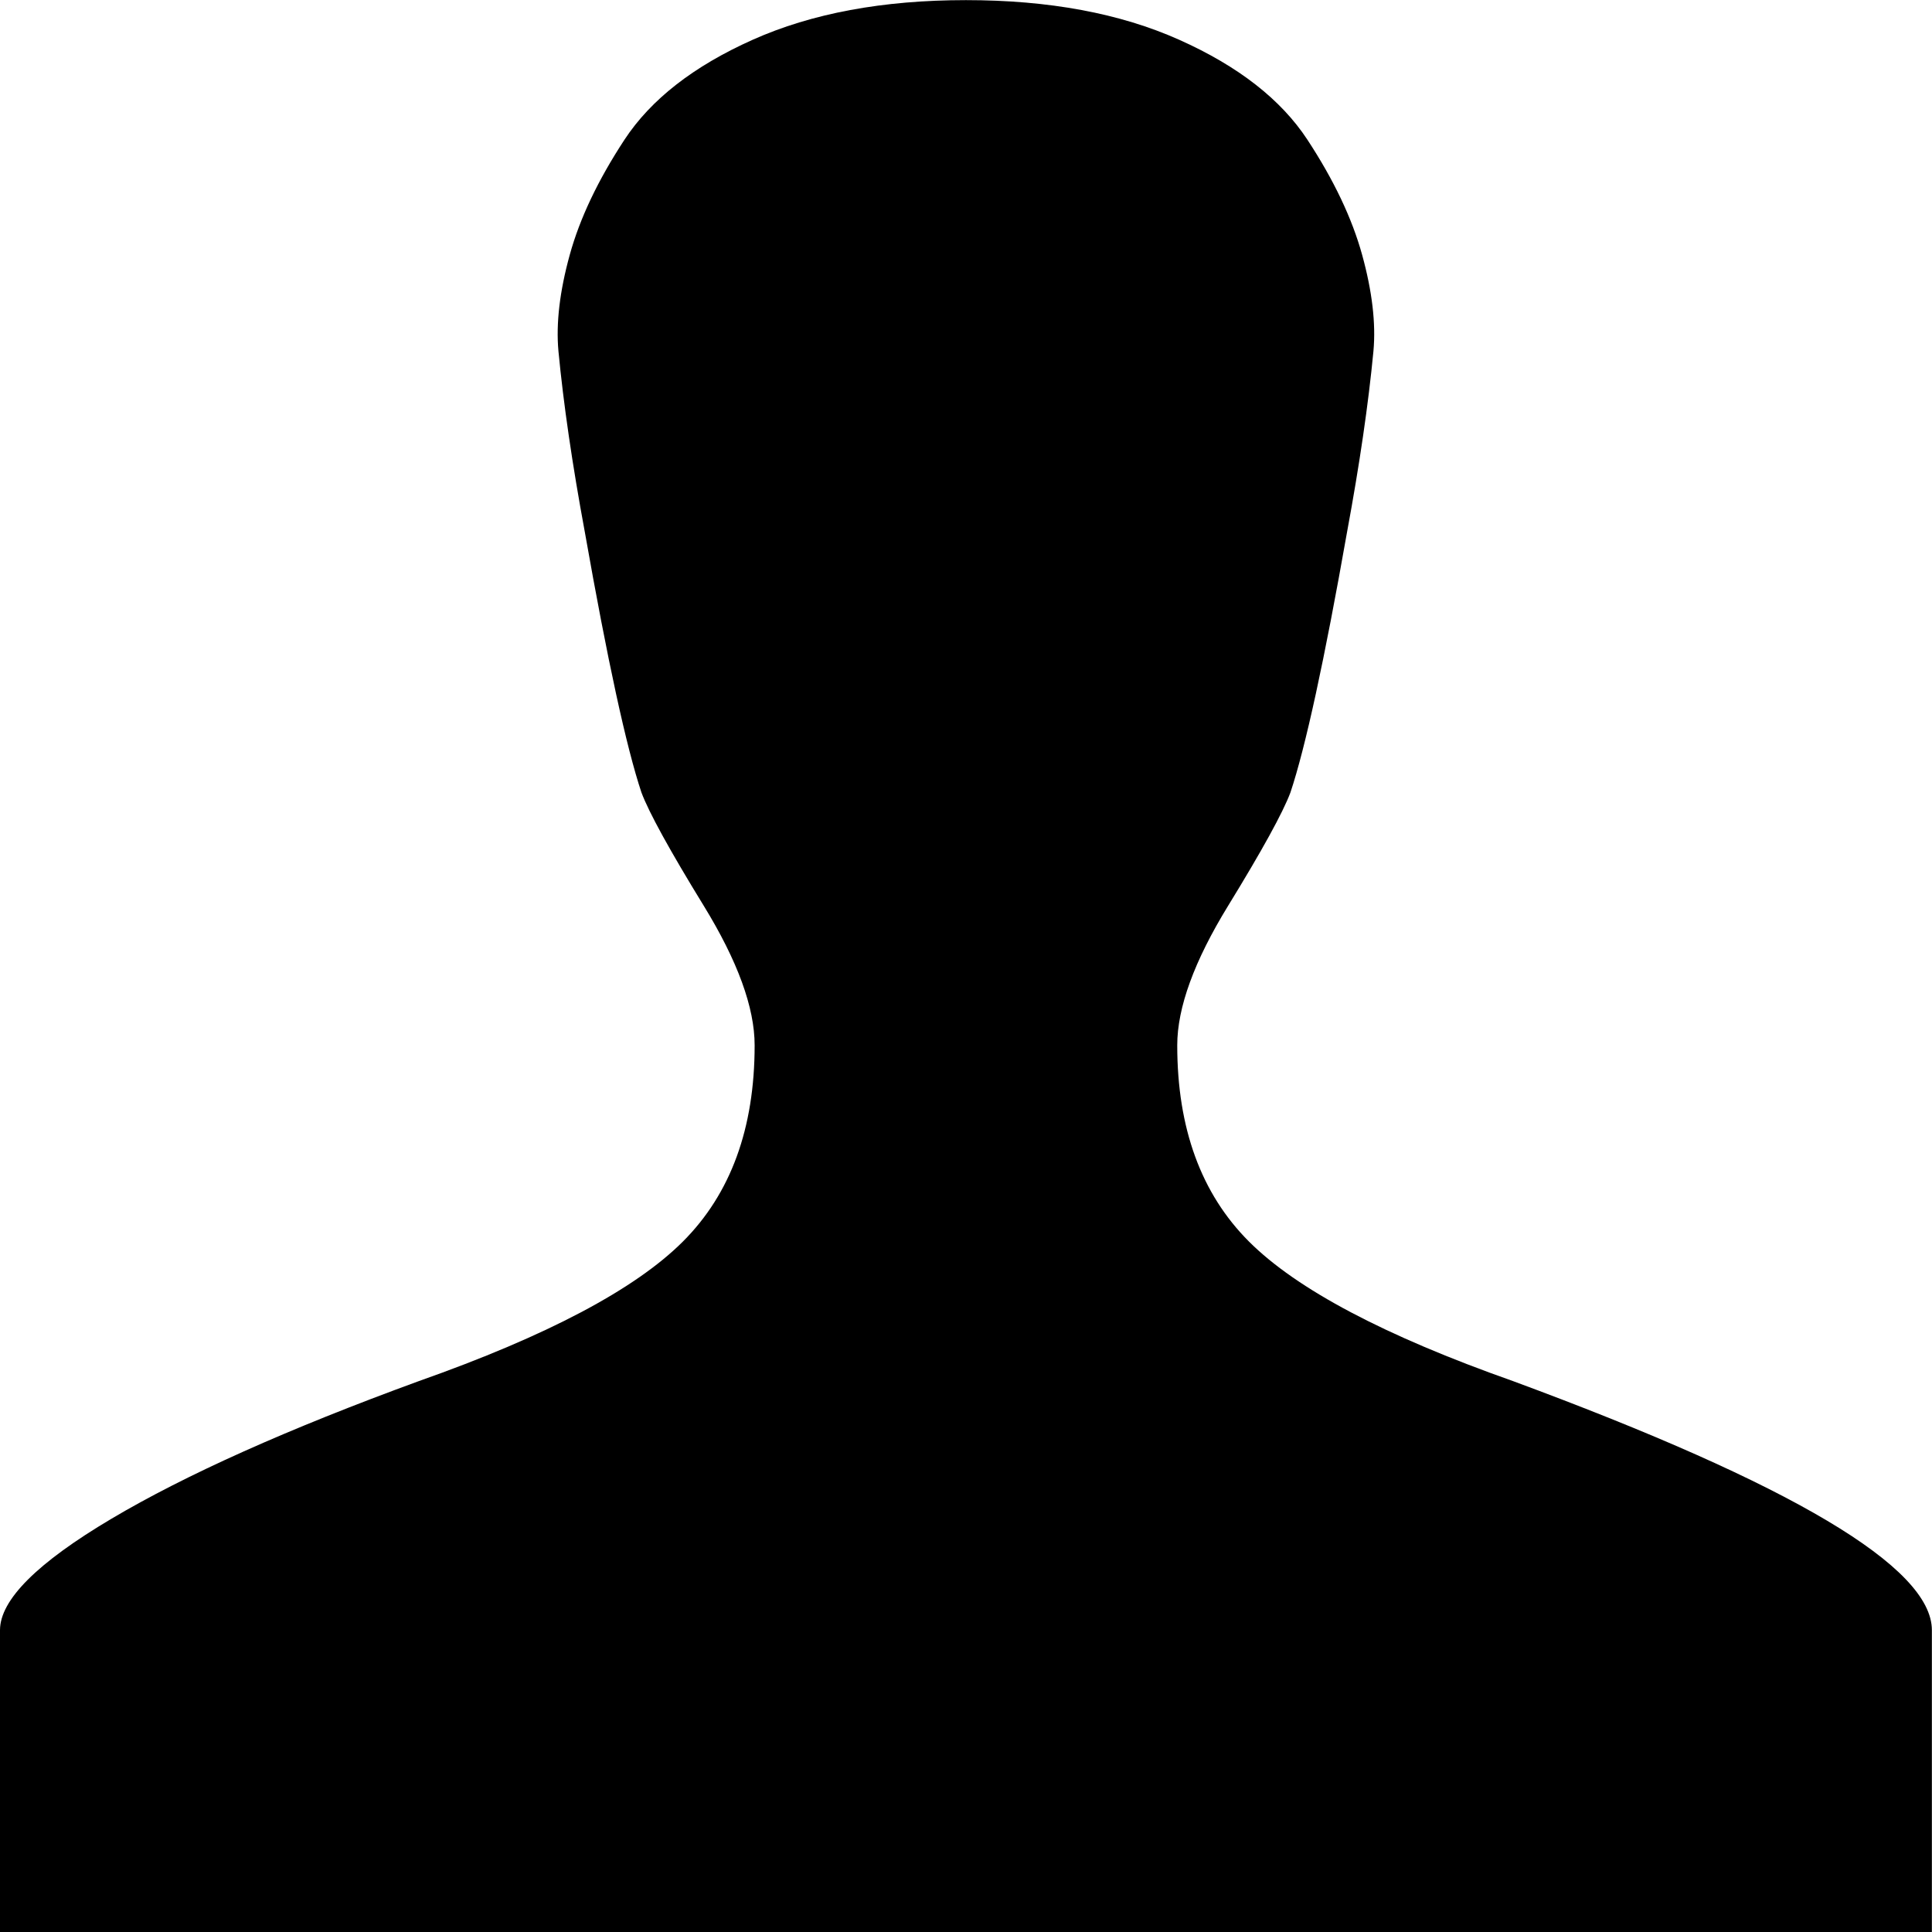 <svg height="1000" width="1000" xmlns="http://www.w3.org/2000/svg"><path d="M0 1000l0-156.24q0-23.436 57.614-57.614t159.169-71.285q99.603-35.154 136.71-72.261t37.107-101.556q0-29.295-26.366-72.261t-32.224-58.59q-11.718-35.154-29.295-134.757-9.765-52.731-13.671-93.744-1.953-21.483 5.859-49.802t28.319-59.567 66.402-51.755 110.345-20.506 110.345 20.506 66.402 51.755 28.319 59.567 5.859 49.802q-3.906 41.013-13.671 93.744-17.577 99.603-29.295 134.757-5.859 15.624-32.224 58.59t-26.366 72.261q0 64.449 37.107 101.556t136.71 72.261q216.783 80.073 216.783 128.898l0 156.24l-999.936 0z"/></svg>